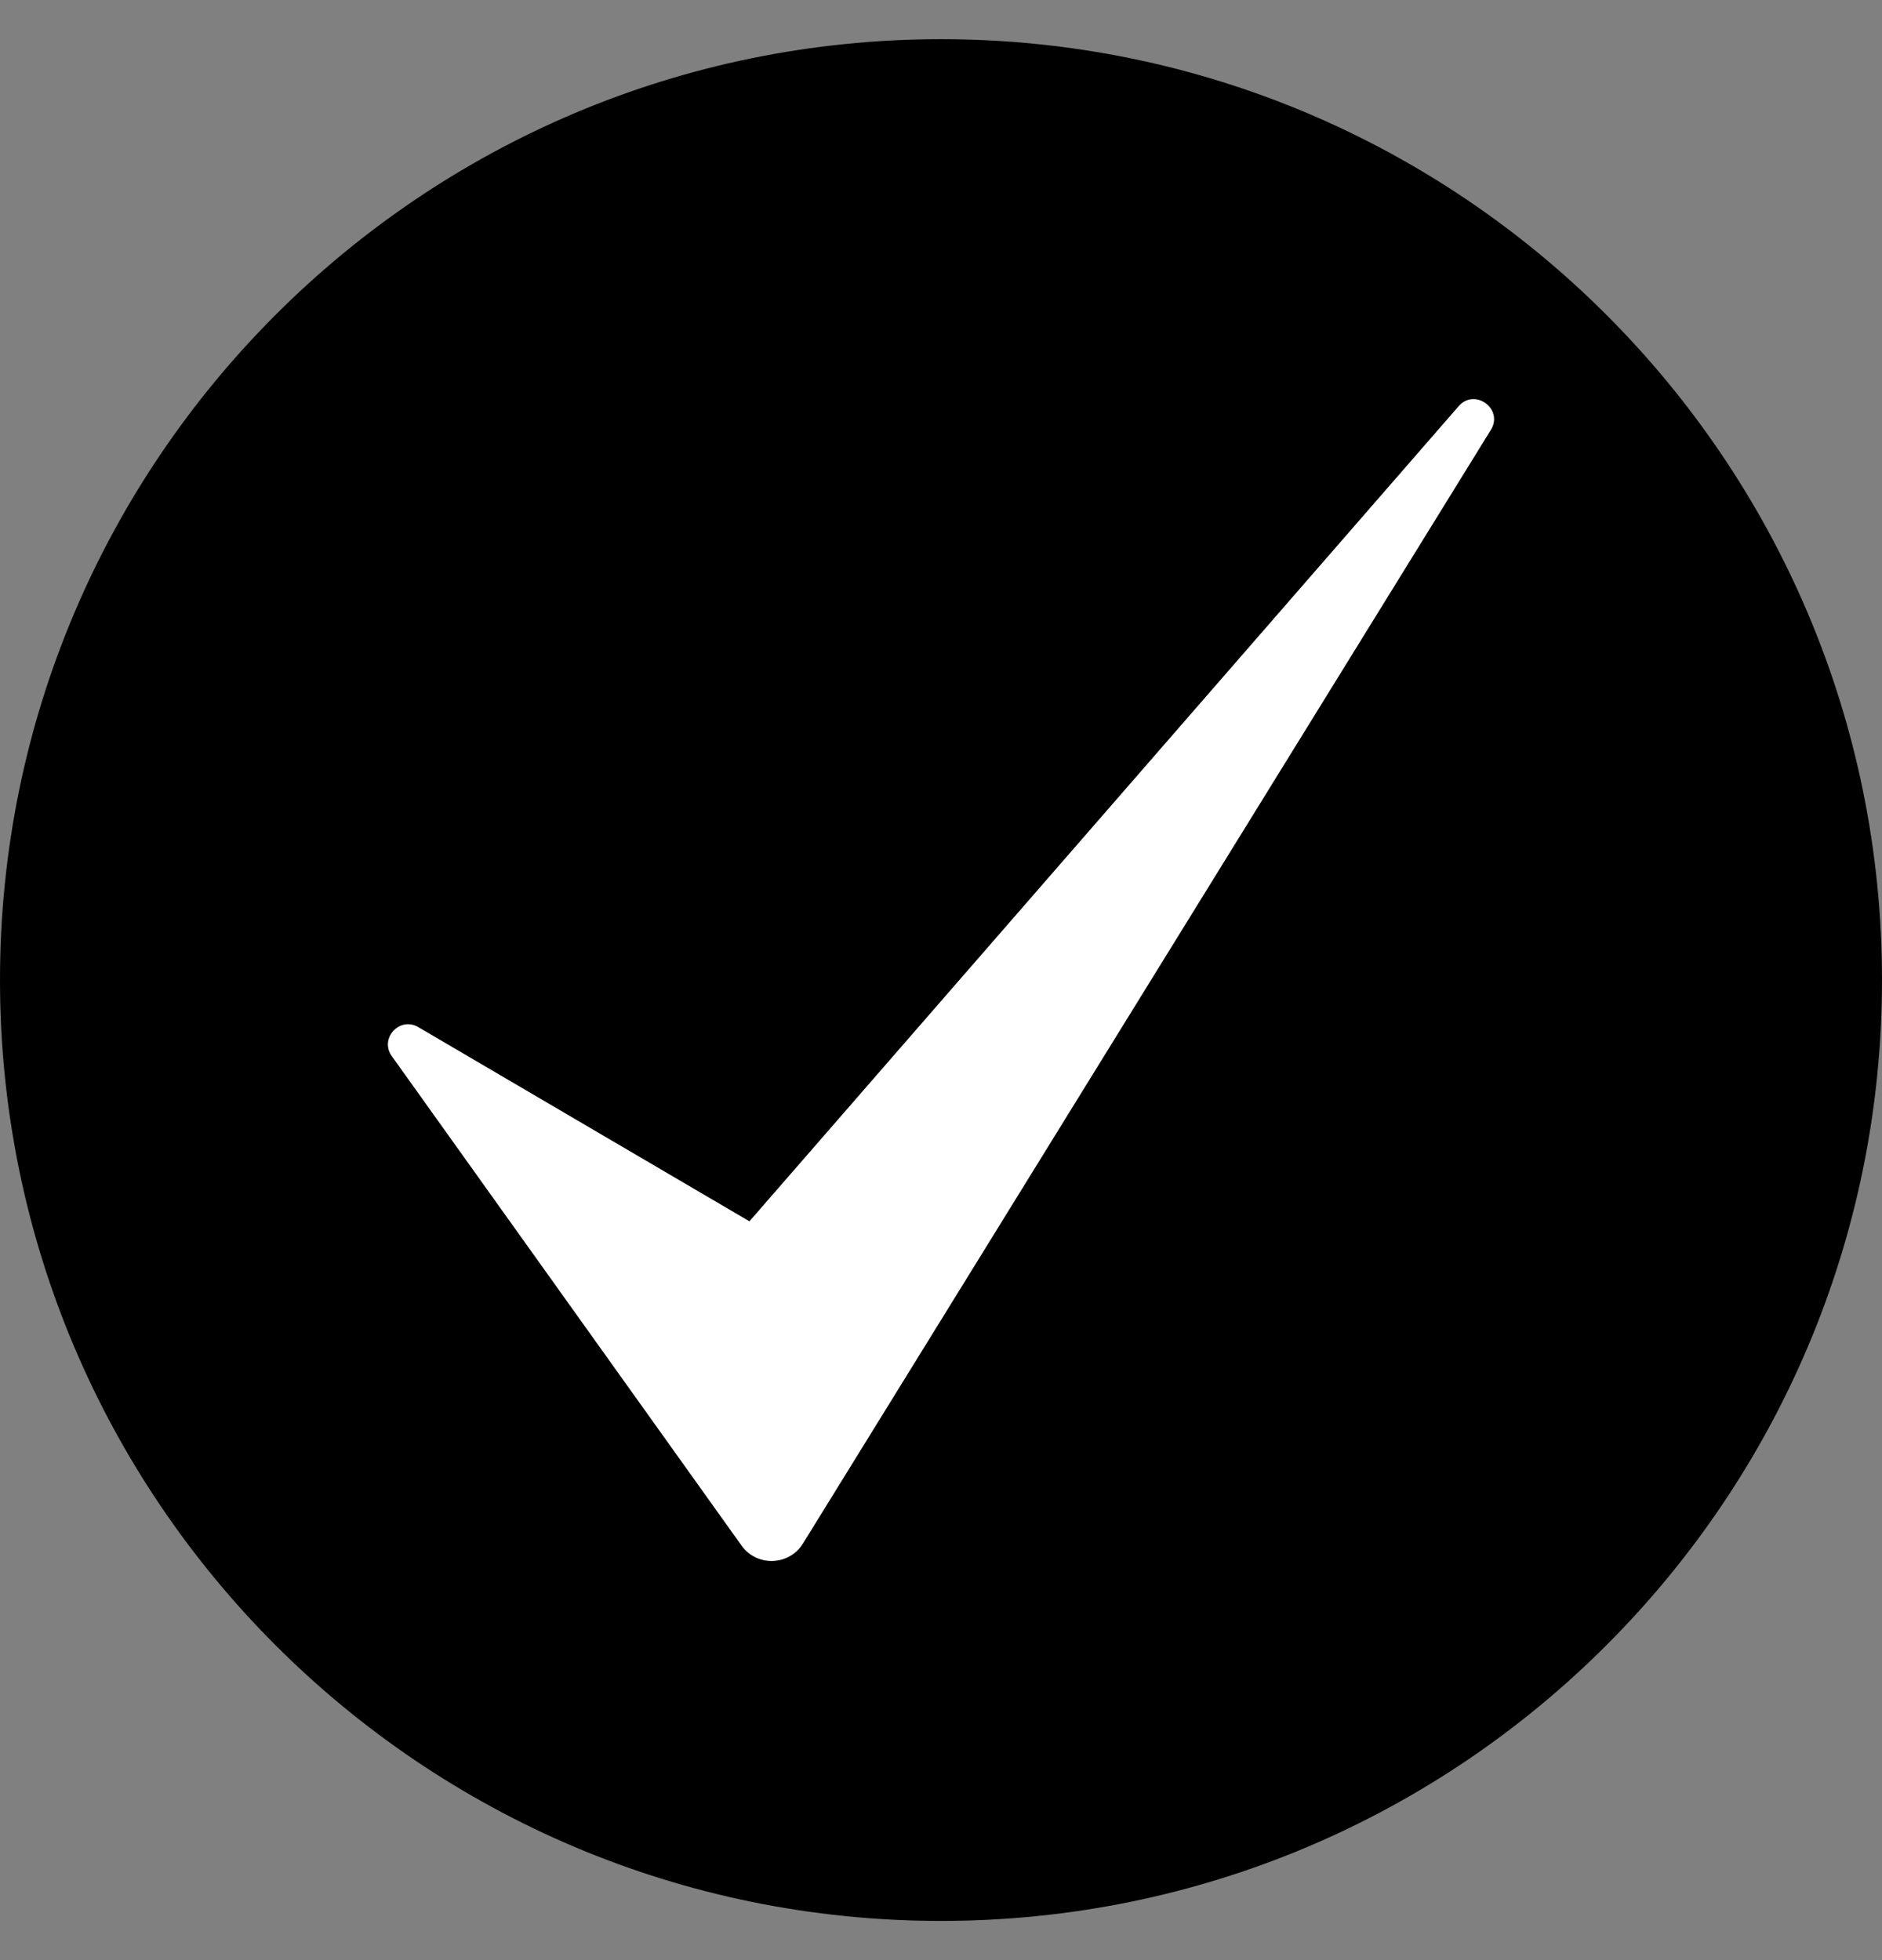 <svg width="24" height="25" viewBox="0 0 24 25" fill="none" xmlns="http://www.w3.org/2000/svg">
<rect x="0" y="0" width="24" height="25" fill="#808080" stroke="none"/>
<g clip-path="url(#clip0_50_498)">
<path d="M24 12.499C24 15.814 22.657 18.814 20.484 20.985C18.314 23.157 15.313 24.5 12 24.5C5.374 24.5 0 19.128 0 12.499C0 9.186 1.343 6.186 3.516 4.014C5.686 1.843 8.687 0.5 12 0.5C15.313 0.5 18.314 1.843 20.484 4.014C22.657 6.186 24 9.185 24 12.499Z" fill="currentColor"/>
<path d="M19.012 5.483L10.24 19.686C10.063 19.972 9.651 19.986 9.456 19.712L4.996 13.47C4.836 13.245 5.096 12.961 5.334 13.1L9.557 15.577L18.601 5.181C18.807 4.944 19.177 5.216 19.012 5.483Z" fill="white"/>
</g>
<defs>
<clipPath id="clip0_50_498">
<rect width="24" height="24" fill="white" transform="translate(0 0.5)"/>
</clipPath>
</defs>
</svg>
